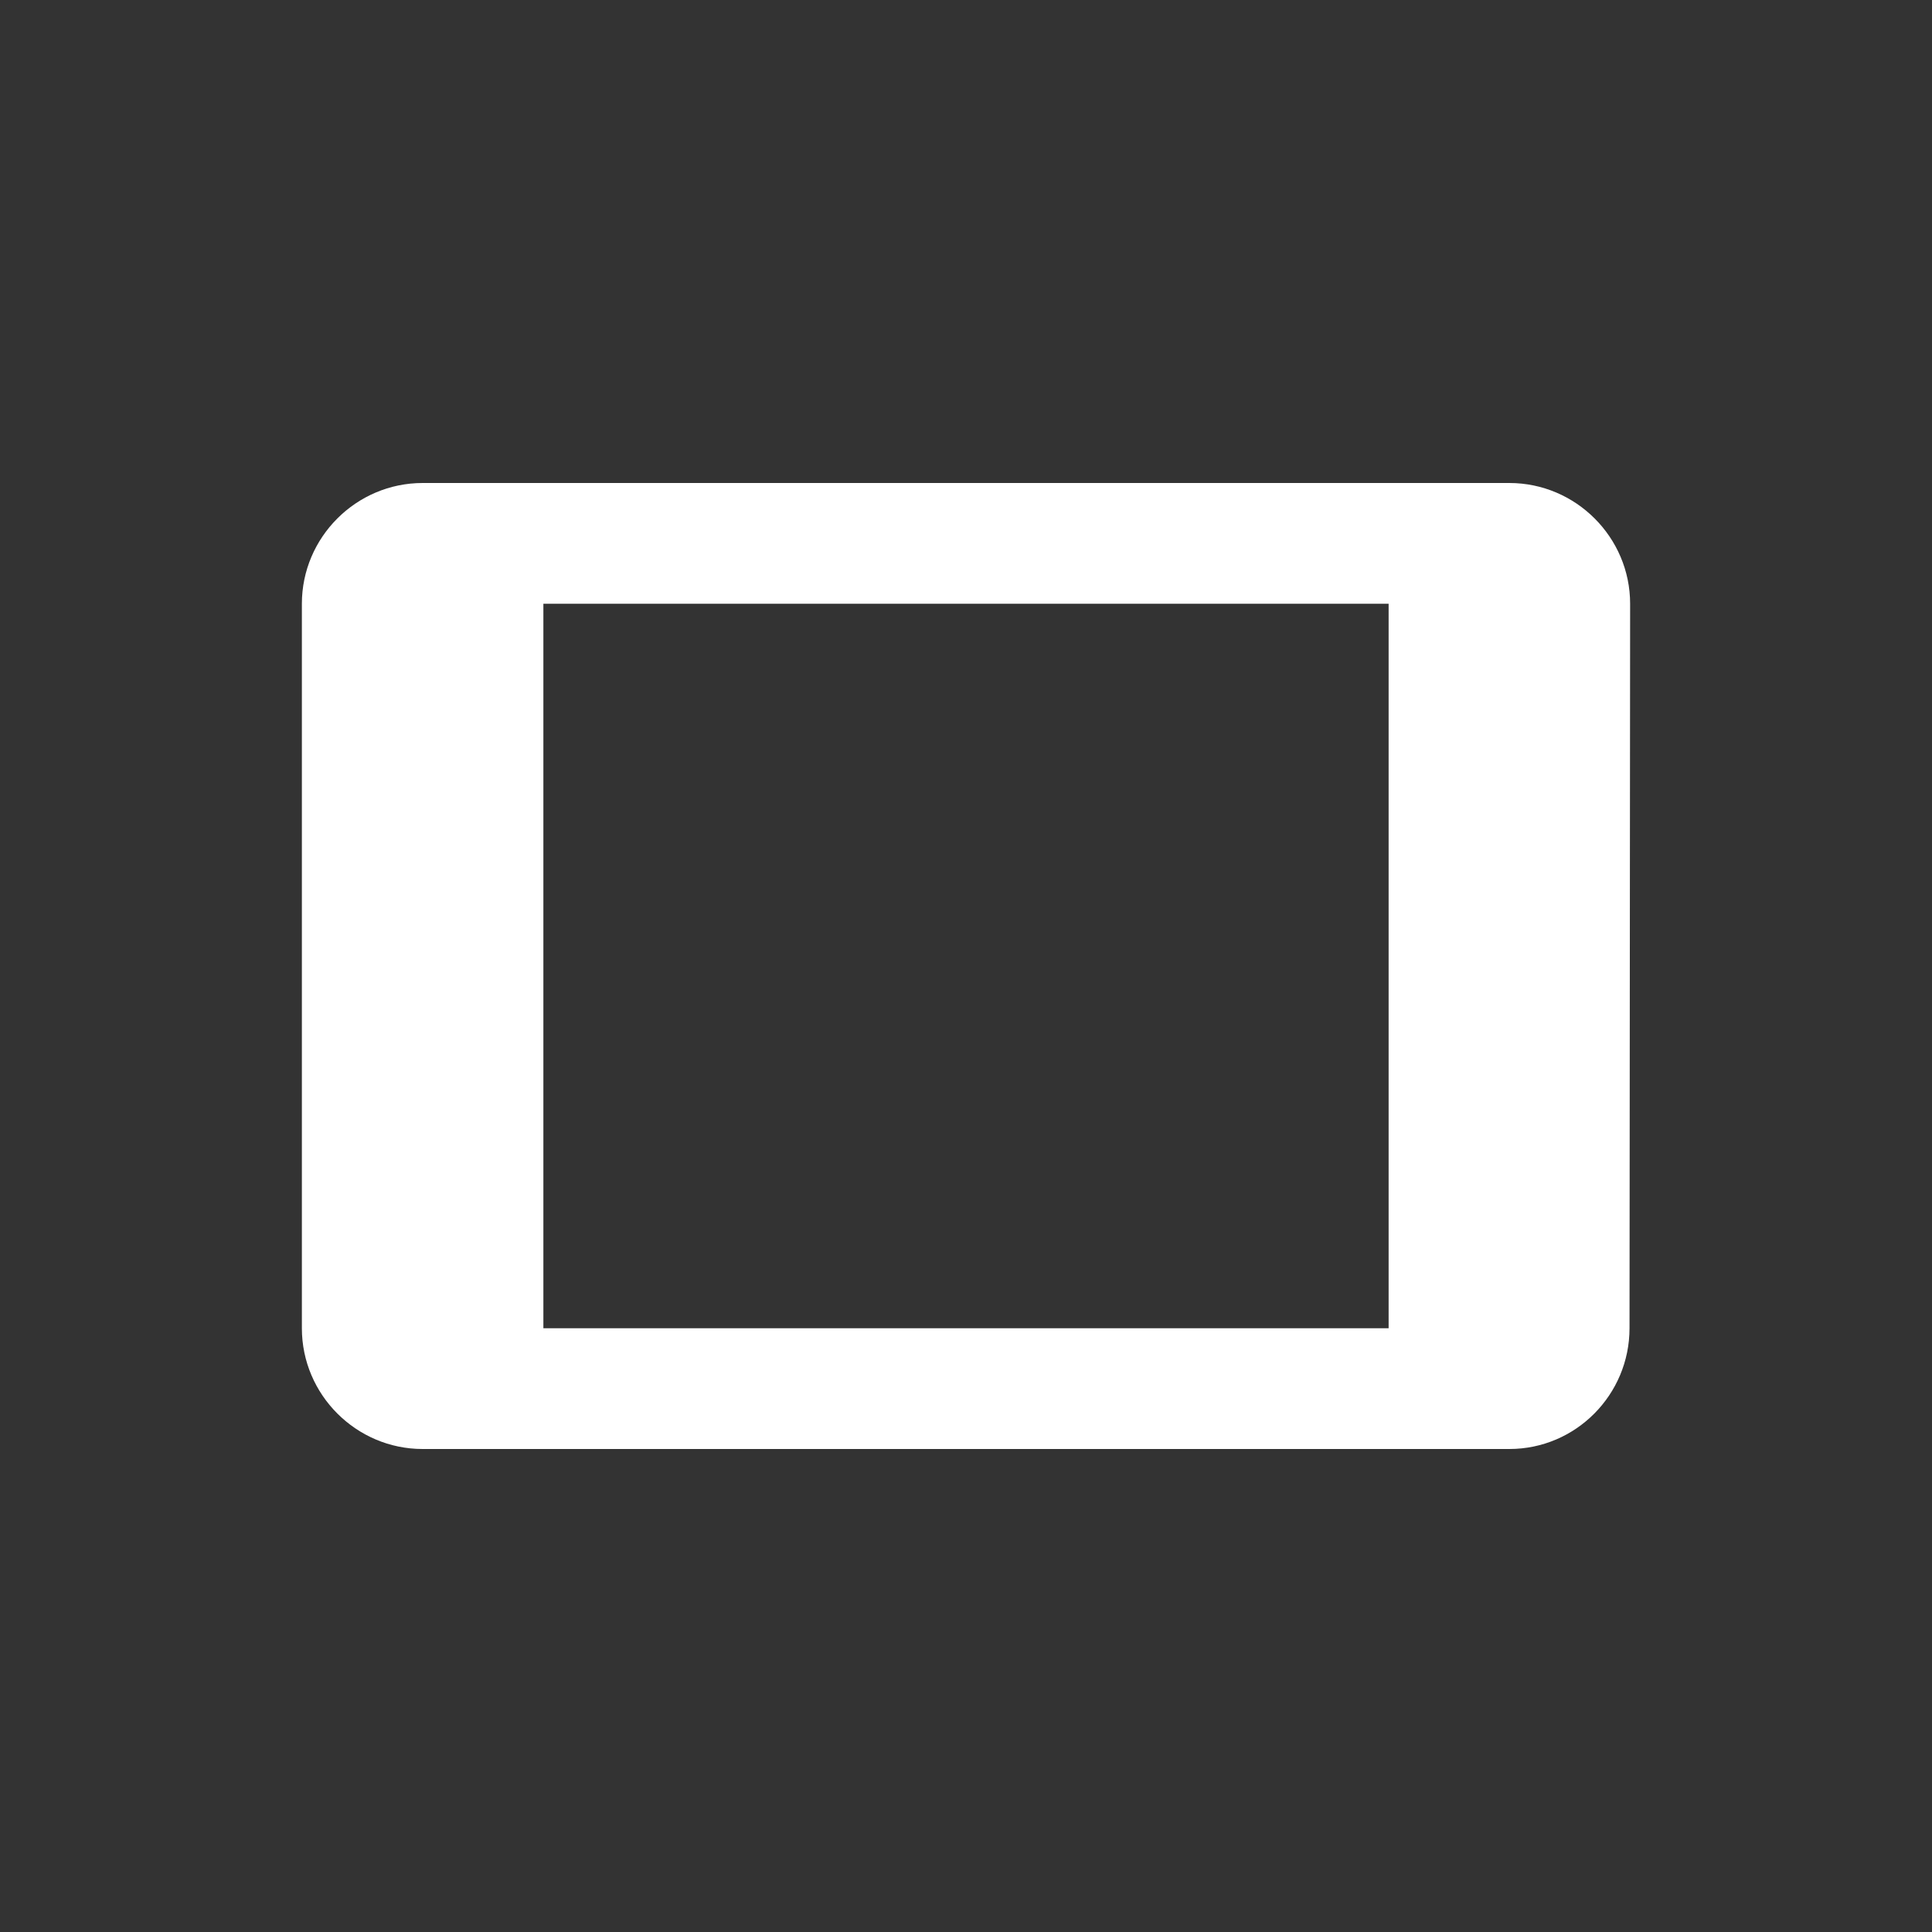 <?xml version="1.0" encoding="UTF-8"?>
<svg width="32px" height="32px" viewBox="0 0 32 32" version="1.1" xmlns="http://www.w3.org/2000/svg" xmlns:xlink="http://www.w3.org/1999/xlink">
    <rect x="0" y="0" width="32" height="32" fill="#333333" stroke="none"/>
    <!-- Generator: Sketch 42 (36781) - http://www.bohemiancoding.com/sketch -->
    <title>ic_action_tablet-mdpi</title>
    <desc>Created with Sketch.</desc>
    <defs></defs>
    <g id="Action-Icons" stroke="none" stroke-width="1" fill="none" fill-rule="evenodd">
        <g id="ic_action_tablet-mdpi">
            <polygon id="Shape" points="4 4 28 4 28 28 4 28"></polygon>
            <path d="M25,8 L7,8 C5.9,8 5,8.9 5,10 L5,22 C5,23.1 5.9,24 7,24 L25,24 C26.1,24 26.99,23.1 26.99,22 L27,10 C27,8.9 26.1,8 25,8 Z M23,22 L9,22 L9,10 L23,10 L23,22 Z" id="Shape" fill="#FFFFFF" fill-rule="nonzero"></path>
        </g>
    </g>
</svg>